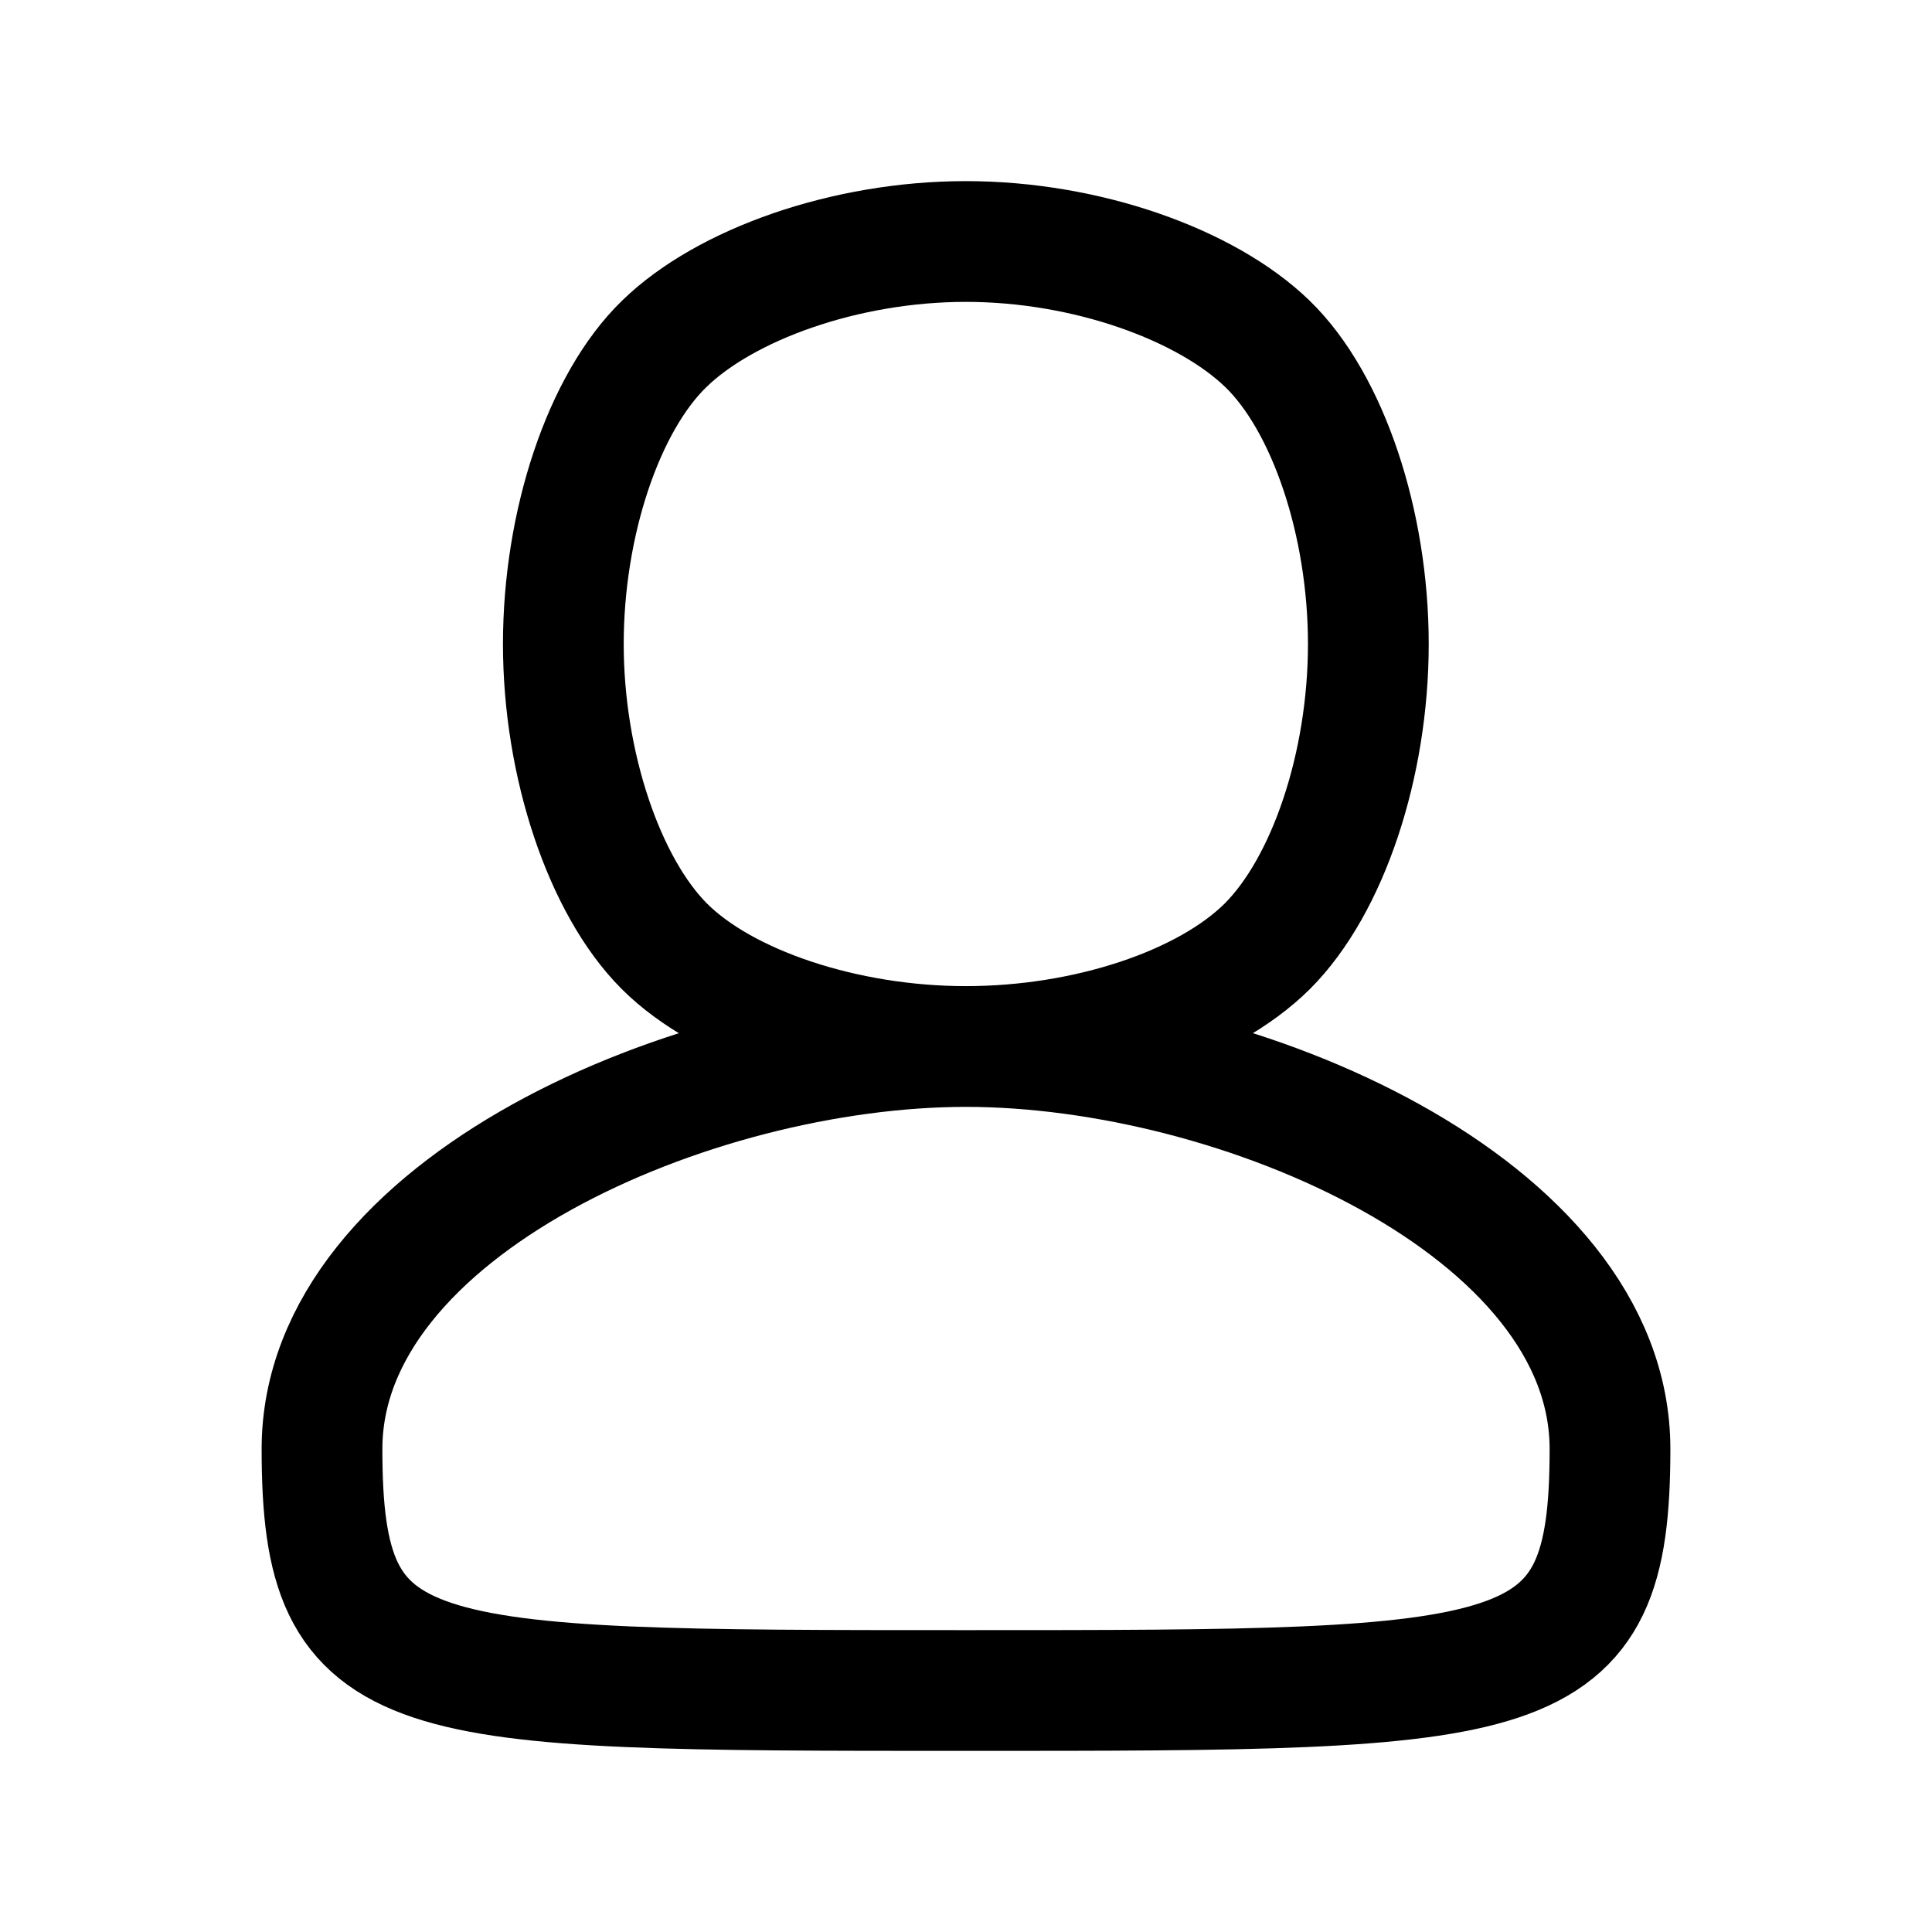 <svg
  fill="none"
  stroke="currentColor"
  stroke-linecap="round" 
  stroke-linejoin="round"
  stroke-width="1.5"
  viewBox="0 0 24 24"
  width="24"
  height="24">
  <path d="M8.253 11.755C8.998 12.5 10.498 13 11.998 13s2.985-.49 3.745-1.245C16.498 11 16.998 9.5 16.998 8s-.5-3-1.255-3.73C14.983 3.535 13.498 3 11.998 3s-2.99.535-3.745 1.27C7.498 5 6.998 6.5 6.998 8s.51 3.01 1.255 3.755M12 13c-3.39 0-8 2-8 5s1 3 8 3 8 0 8-3-4.61-5-8-5"/>
</svg>
